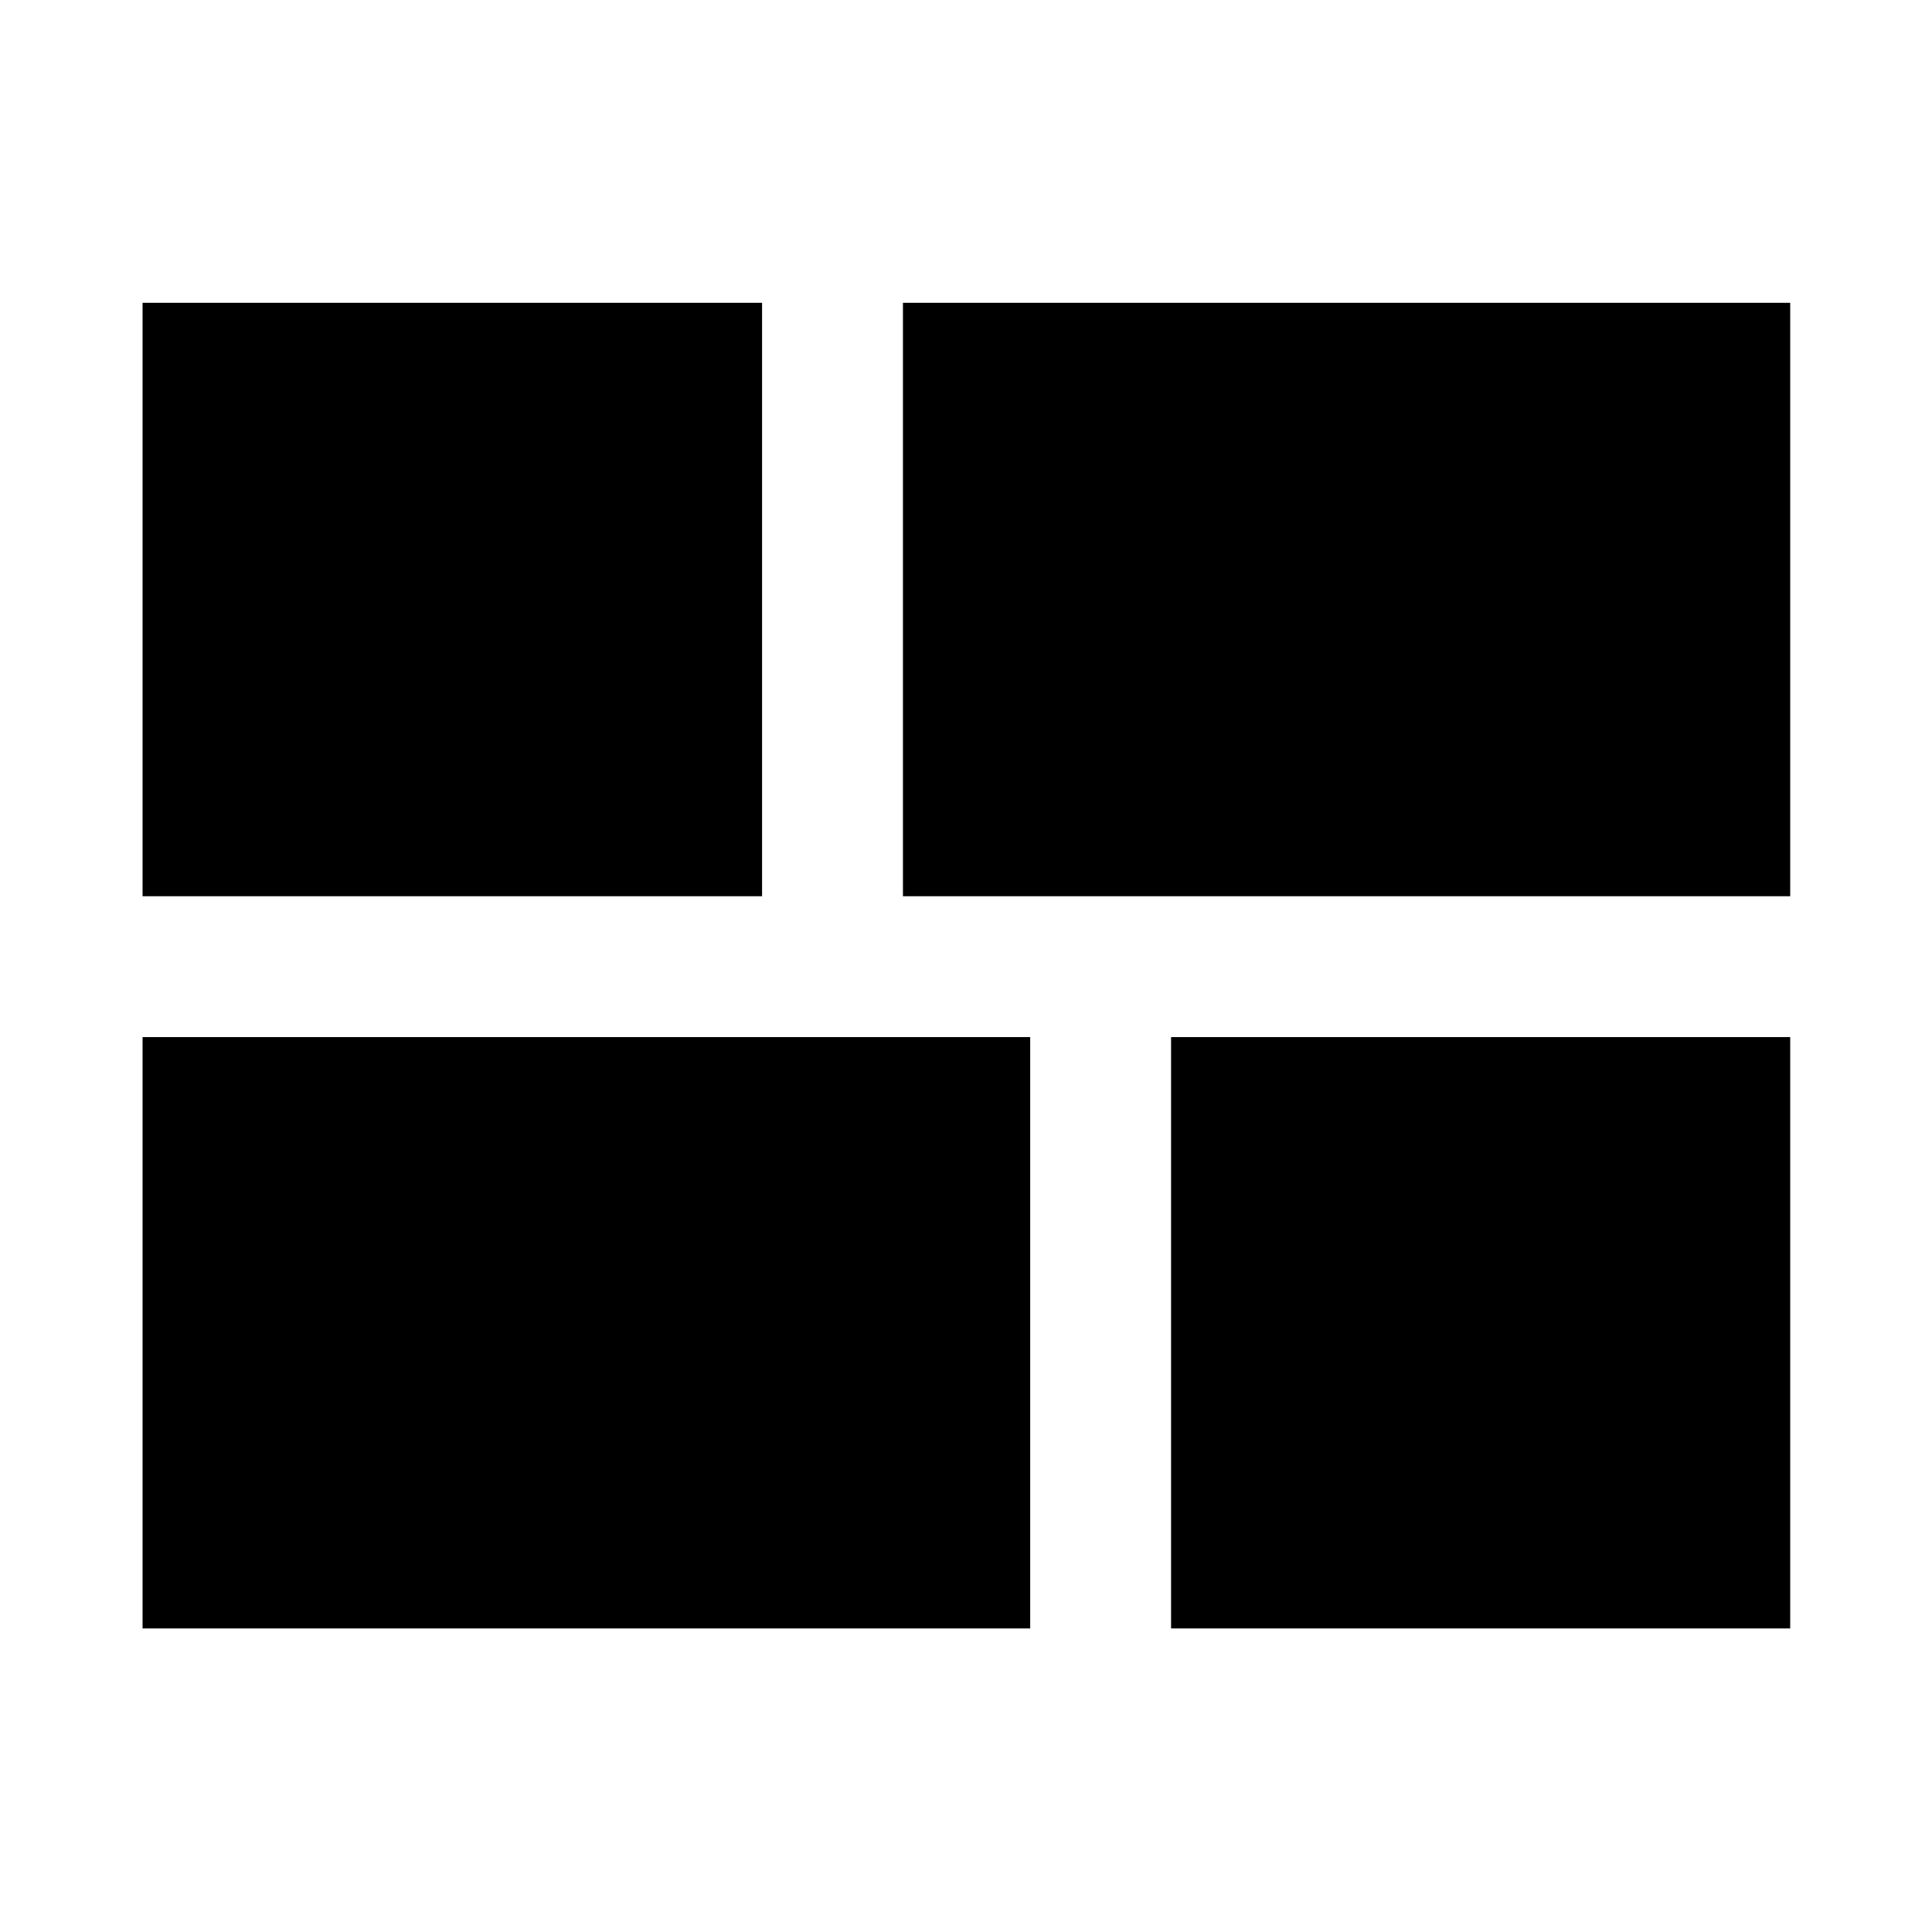 <svg xmlns="http://www.w3.org/2000/svg" height="40" viewBox="0 -960 960 960" width="40"><path d="M581.9-150.84v-293.83h307.64v293.83H581.9ZM448.67-514.67v-294.87h440.87v294.87H448.67ZM70.84-150.84v-293.83H511.9v293.83H70.84Zm0-363.83v-294.87h307.83v294.87H70.84Z"/></svg>